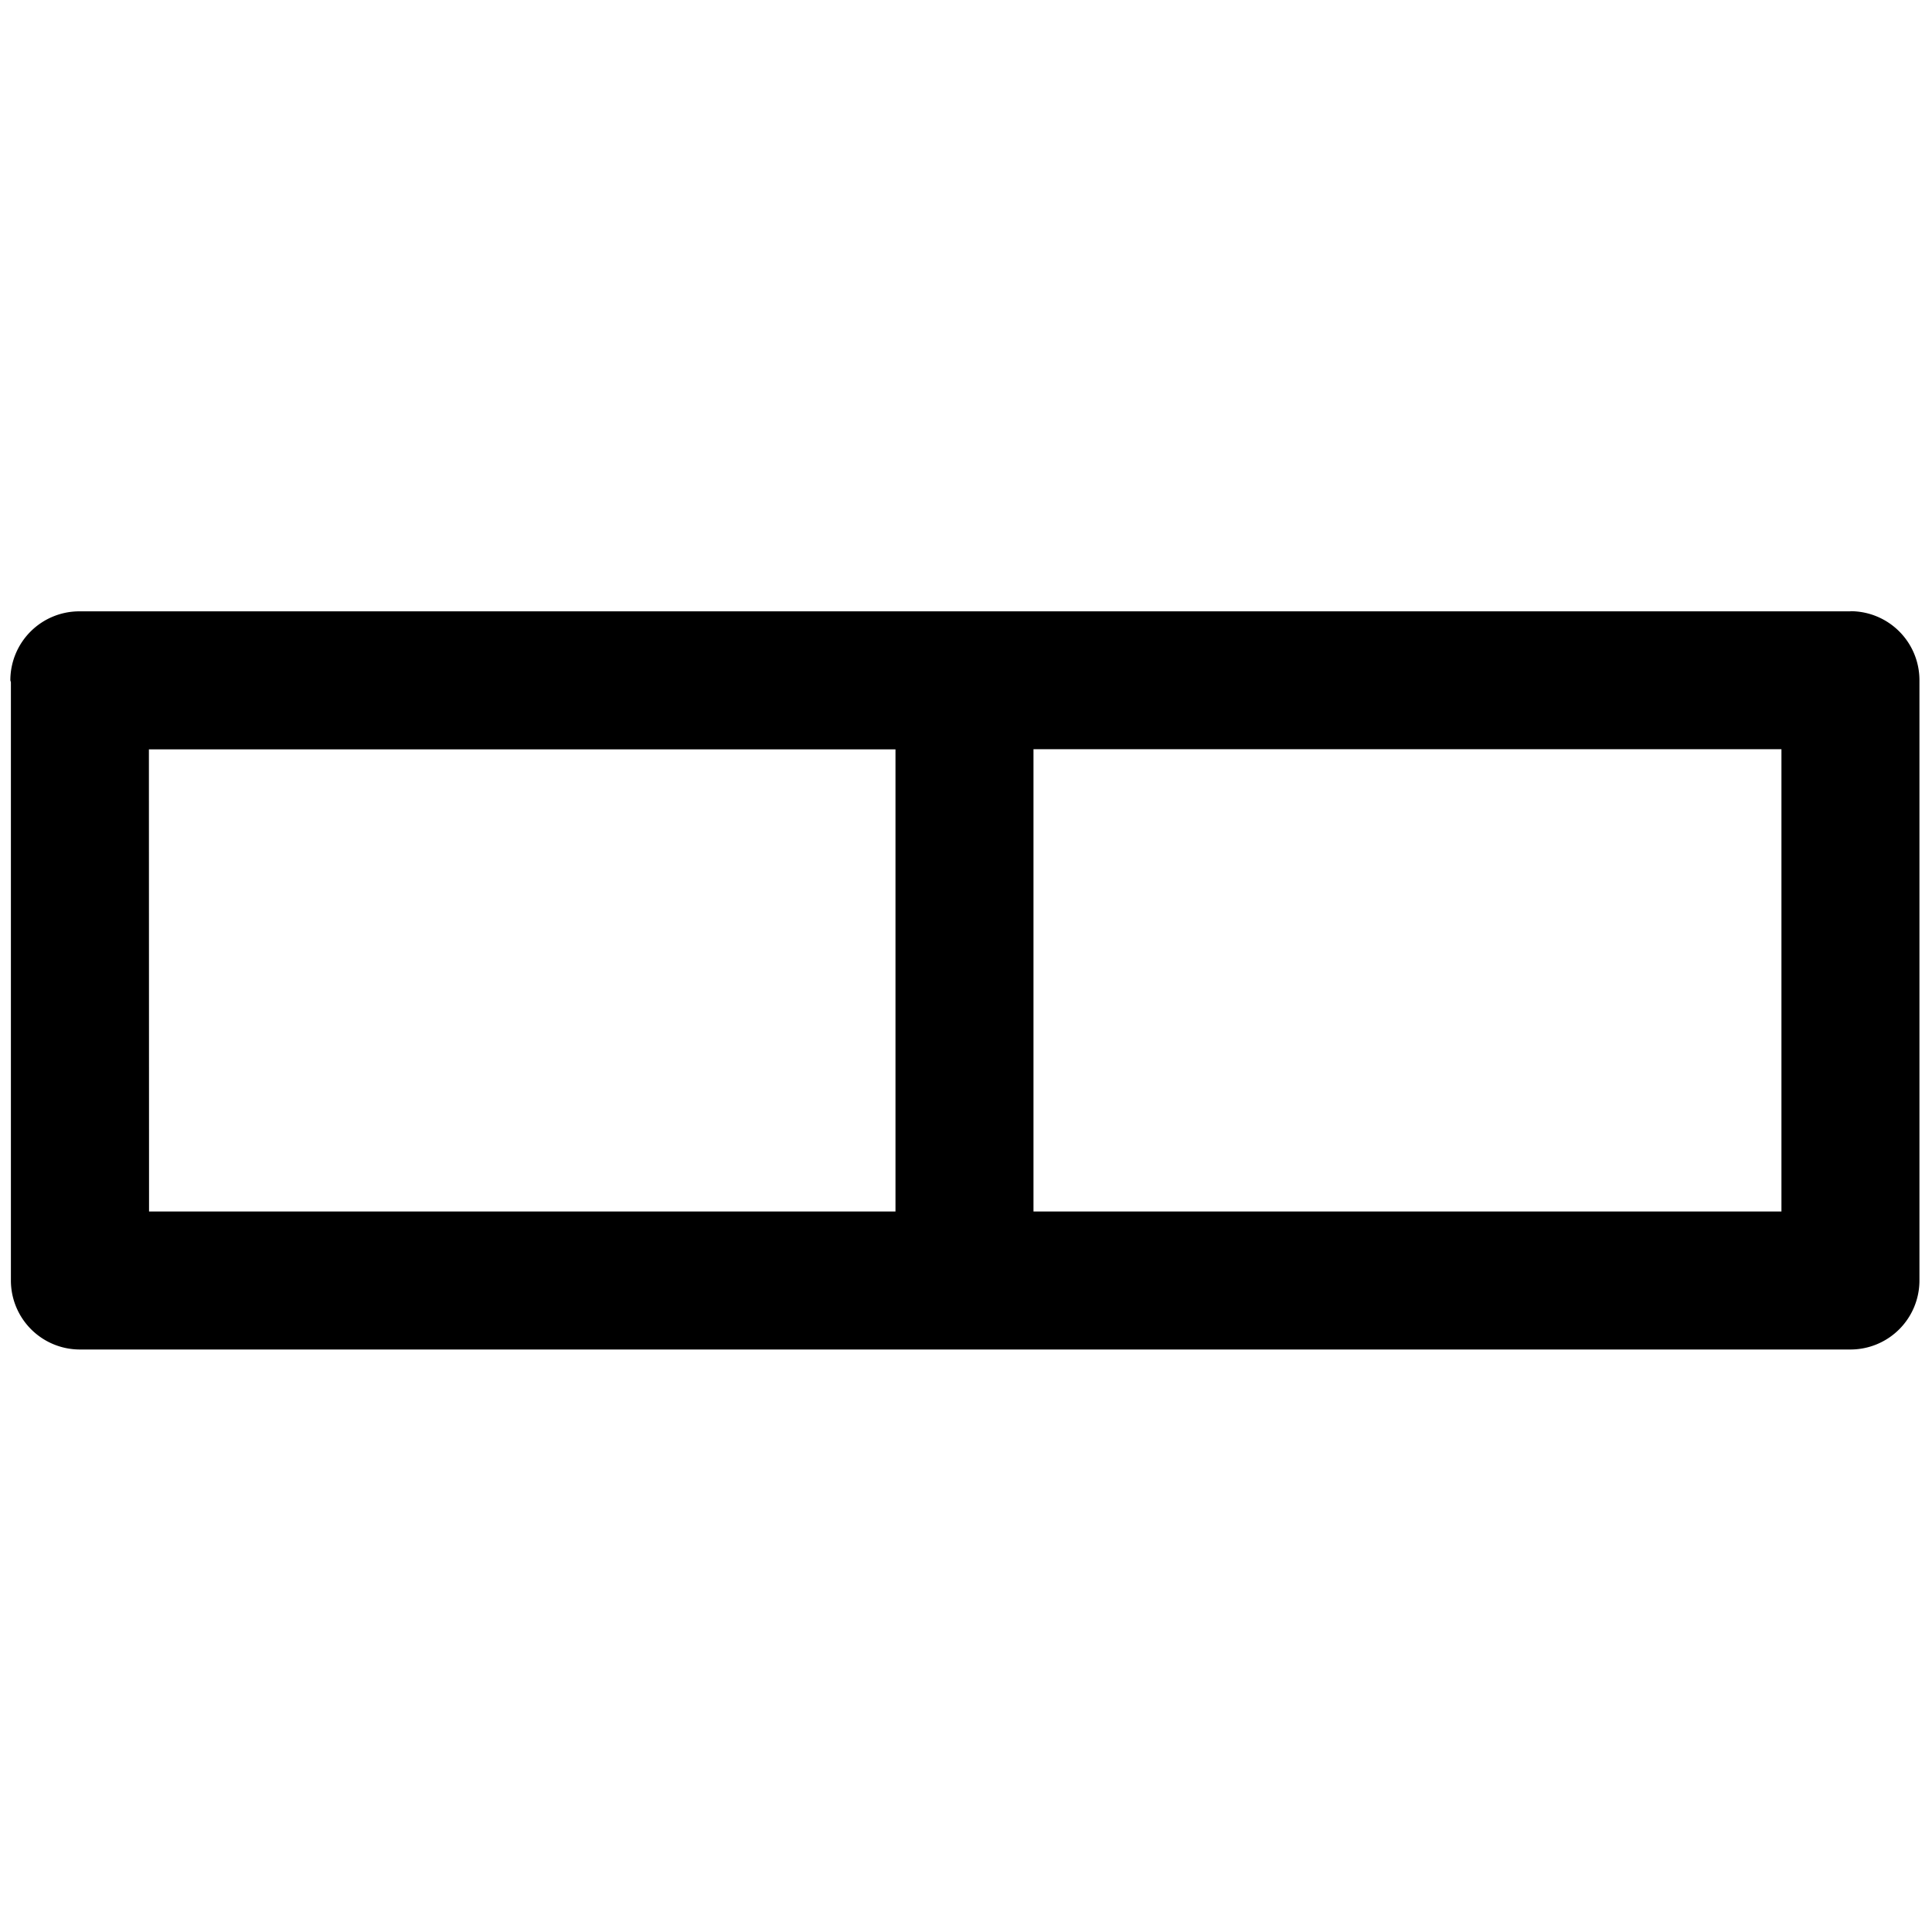 <svg data-tags="grid,layout,line channel" xmlns="http://www.w3.org/2000/svg" viewBox="0 0 14 14"><path d="M13.409 4.43H.575a.5.5 0 00-.5.5l.004.014v4.335a.5.5 0 00.5.5h12.83a.5.5 0 00.5-.5v-4.35a.5.5 0 00-.5-.5zm-12.33 1h5.41v3.349H1.08zm6.41 3.349v-3.35h5.42v3.35z"/></svg>